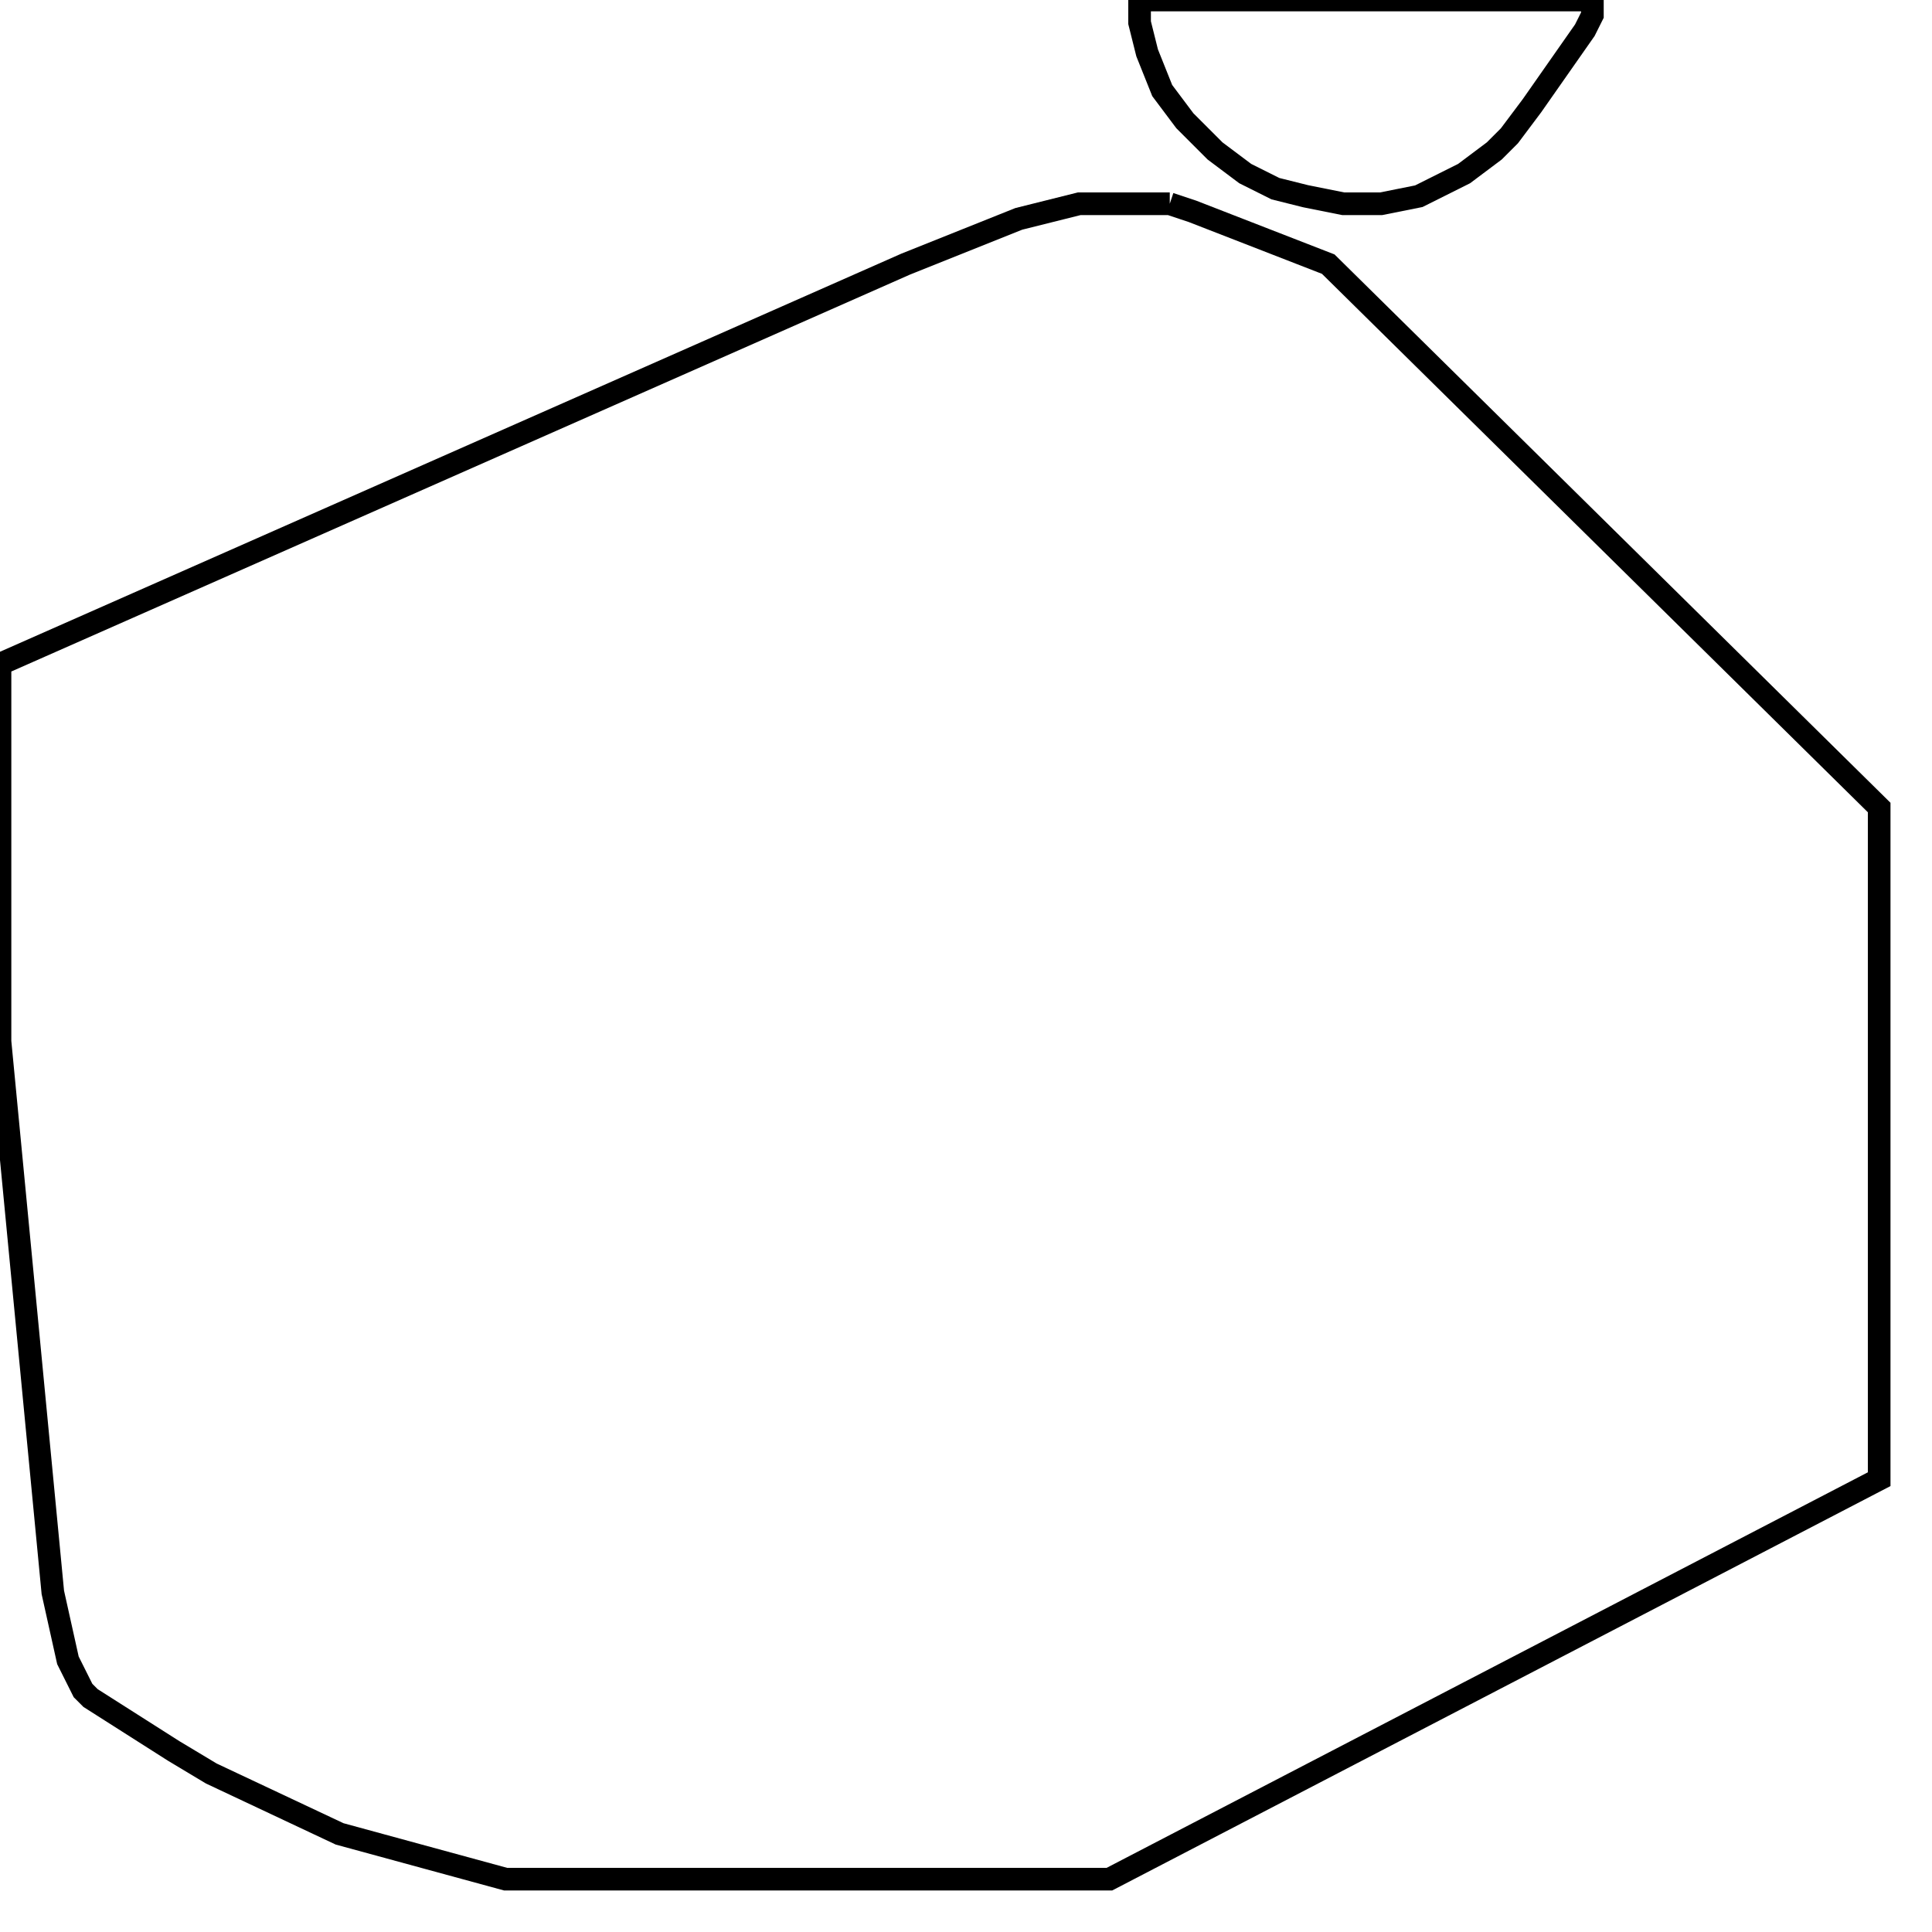 <svg width="256" height="256" xmlns="http://www.w3.org/2000/svg" fill-opacity="0" stroke="black" stroke-width="3" ><path d="M155 27 158 28 176 35 249 107 249 196 147 249 67 249 45 243 28 235 23 232 12 225 11 224 9 220 7 211 0 138 0 88 120 35 135 29 143 27 155 27 "/><path d="M211 0 211 2 210 4 203 14 200 18 198 20 194 23 188 26 183 27 178 27 173 26 169 25 165 23 161 20 157 16 154 12 152 7 151 3 151 0 211 0 "/></svg>